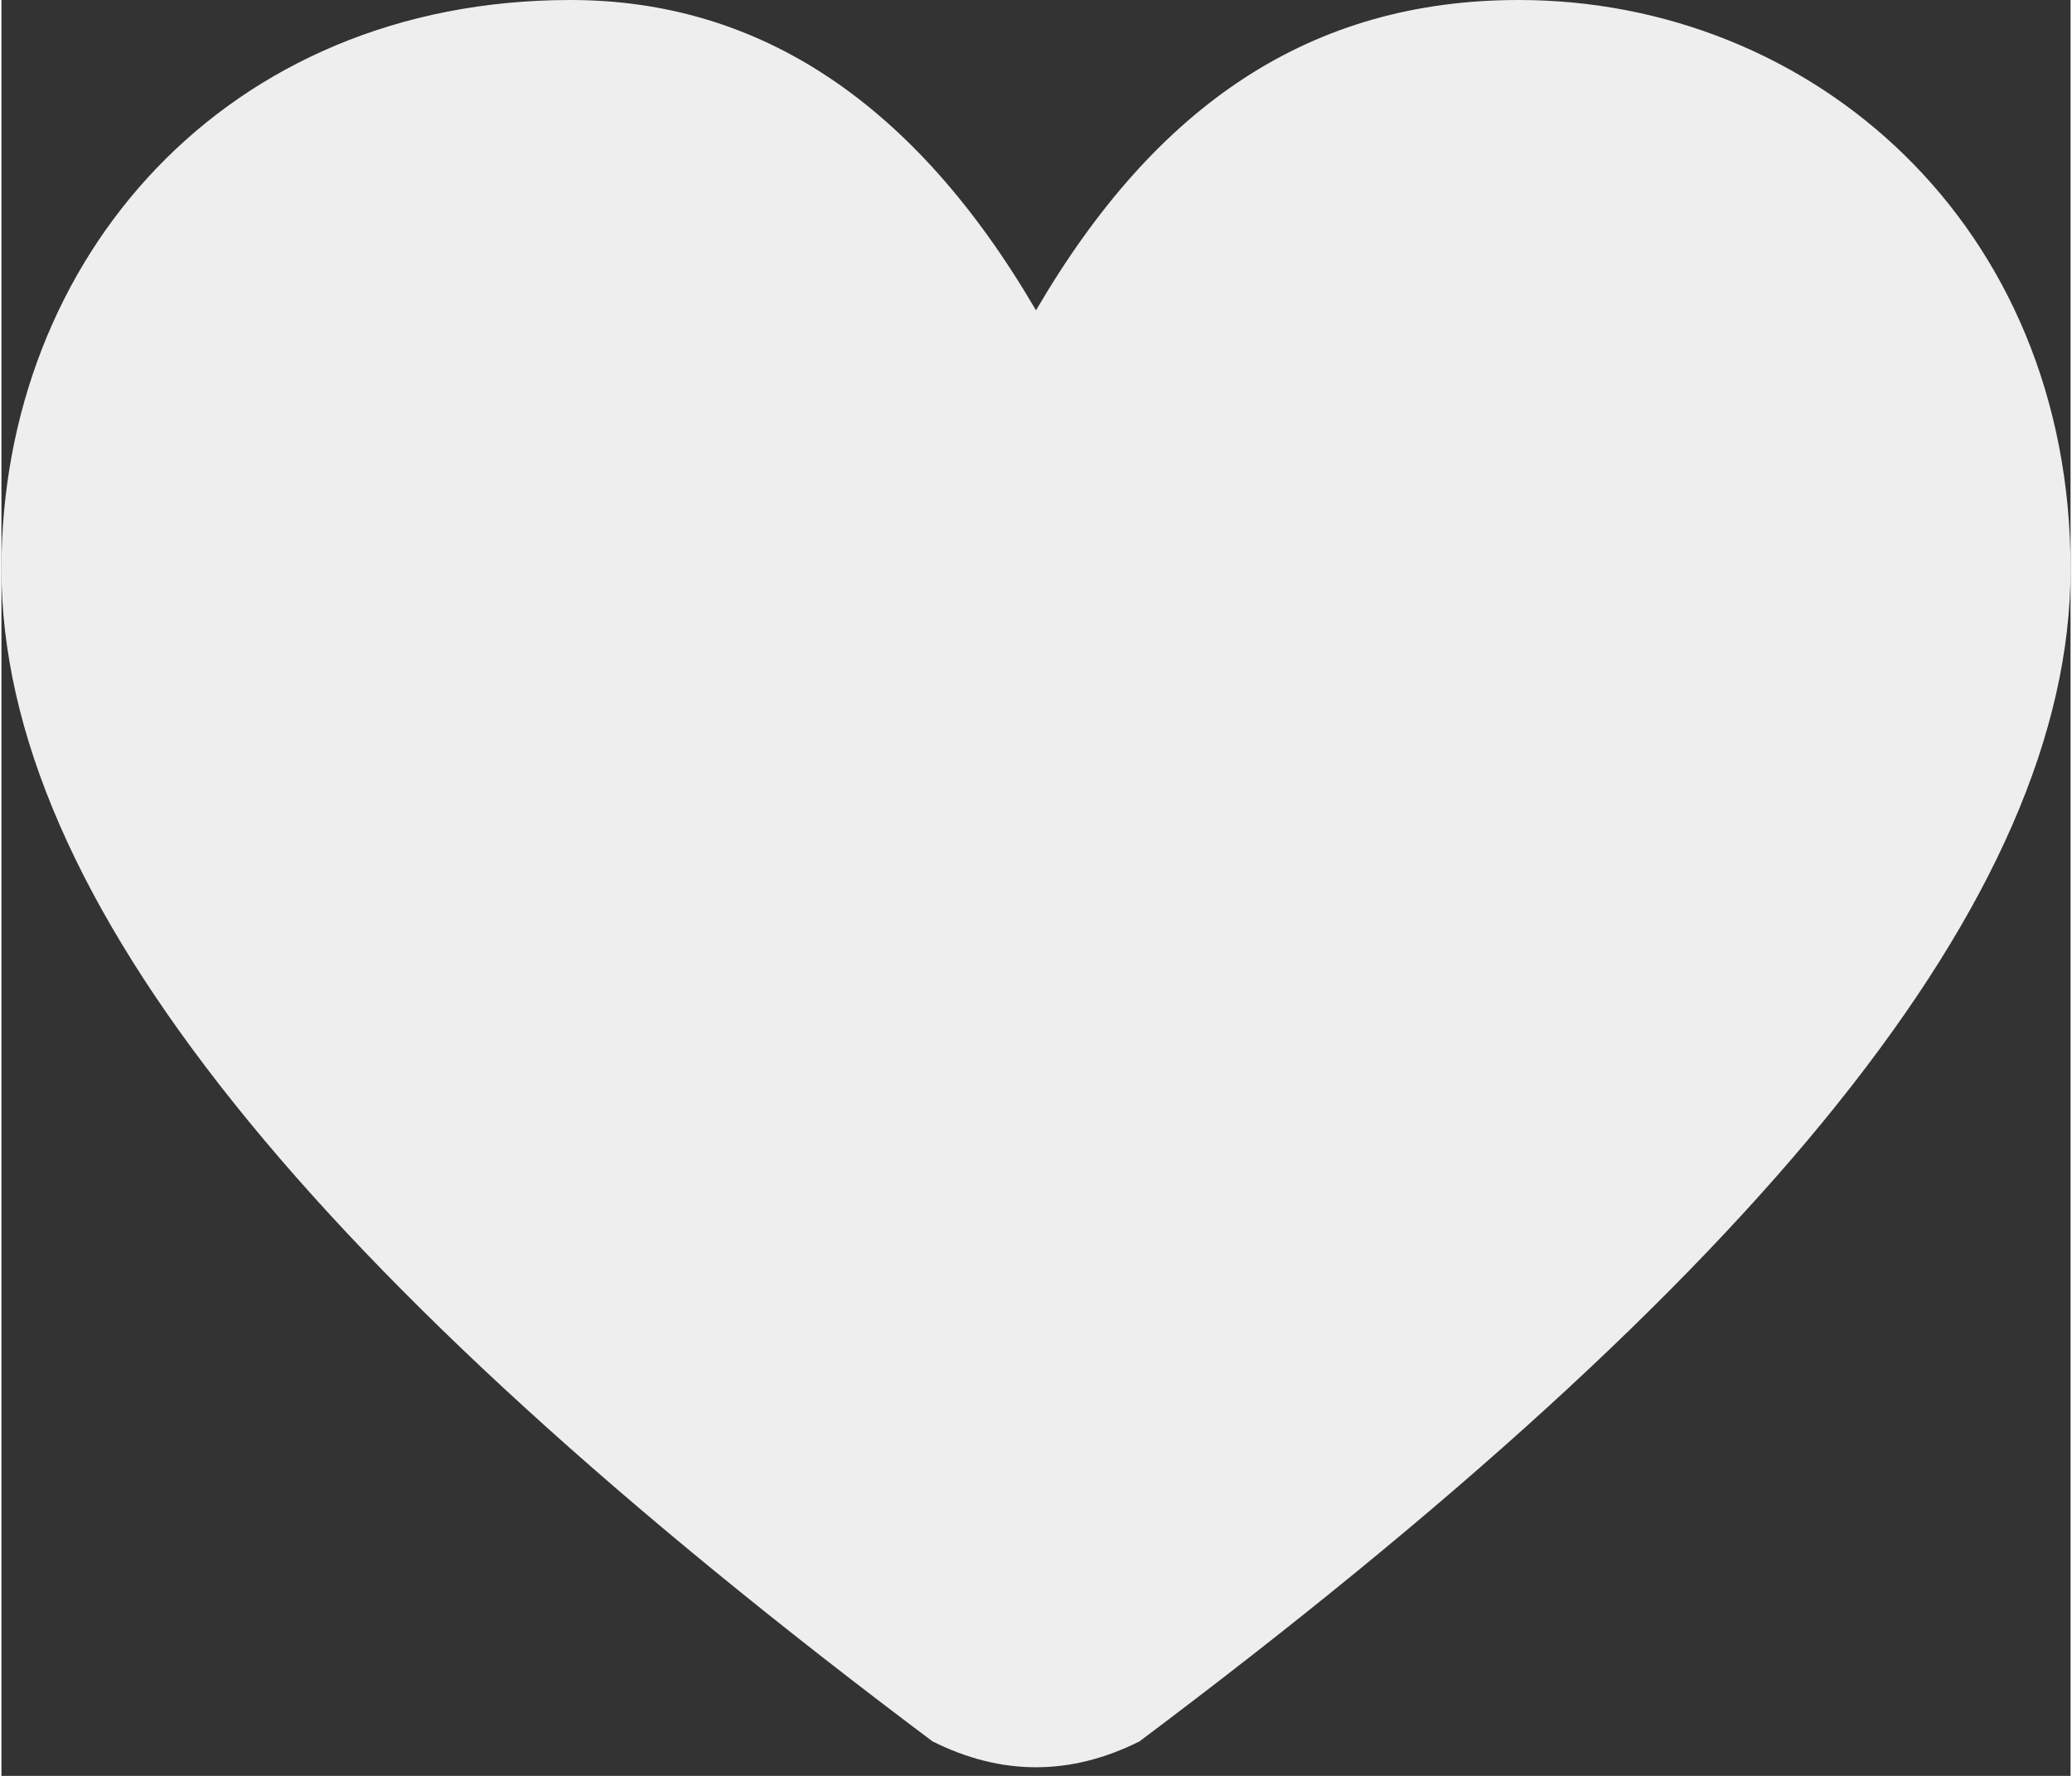 <?xml version="1.0" encoding="UTF-8"?>
<!DOCTYPE svg PUBLIC "-//W3C//DTD SVG 1.1//EN" "http://www.w3.org/Graphics/SVG/1.1/DTD/svg11.dtd">
<!-- Creator: CorelDRAW 2018 (64-Bit) -->
<svg xmlns="http://www.w3.org/2000/svg" xml:space="preserve" width="35px" height="30px" version="1.1" style="shape-rendering:geometricPrecision; text-rendering:geometricPrecision; image-rendering:optimizeQuality; fill-rule:evenodd; clip-rule:evenodd"
viewBox="0 0 1.2 1.03"
 xmlns:xlink="http://www.w3.org/1999/xlink">
 <rect x="0" y="0" width="1.2" height="1.03" fill="#333333" stroke="none"/>
 <defs>
  <style type="text/css">
   <![CDATA[
    .fil0 {fill:#EEEEEF}
   ]]>
  </style>
 </defs>
 <g id="Layer_x0020_1">
  <path class="fil0" d="M0 0.33c0,0.19 0.18,0.41 0.54,0.68l0 0c0.04,0.02 0.08,0.02 0.12,0 0.36,-0.27 0.54,-0.49 0.54,-0.68 0,-0.2 -0.15,-0.33 -0.32,-0.33 -0.12,0 -0.21,0.06 -0.28,0.18 -0.07,-0.12 -0.16,-0.18 -0.27,-0.18 -0.2,0 -0.33,0.15 -0.33,0.33z"/>
 </g>
</svg>
